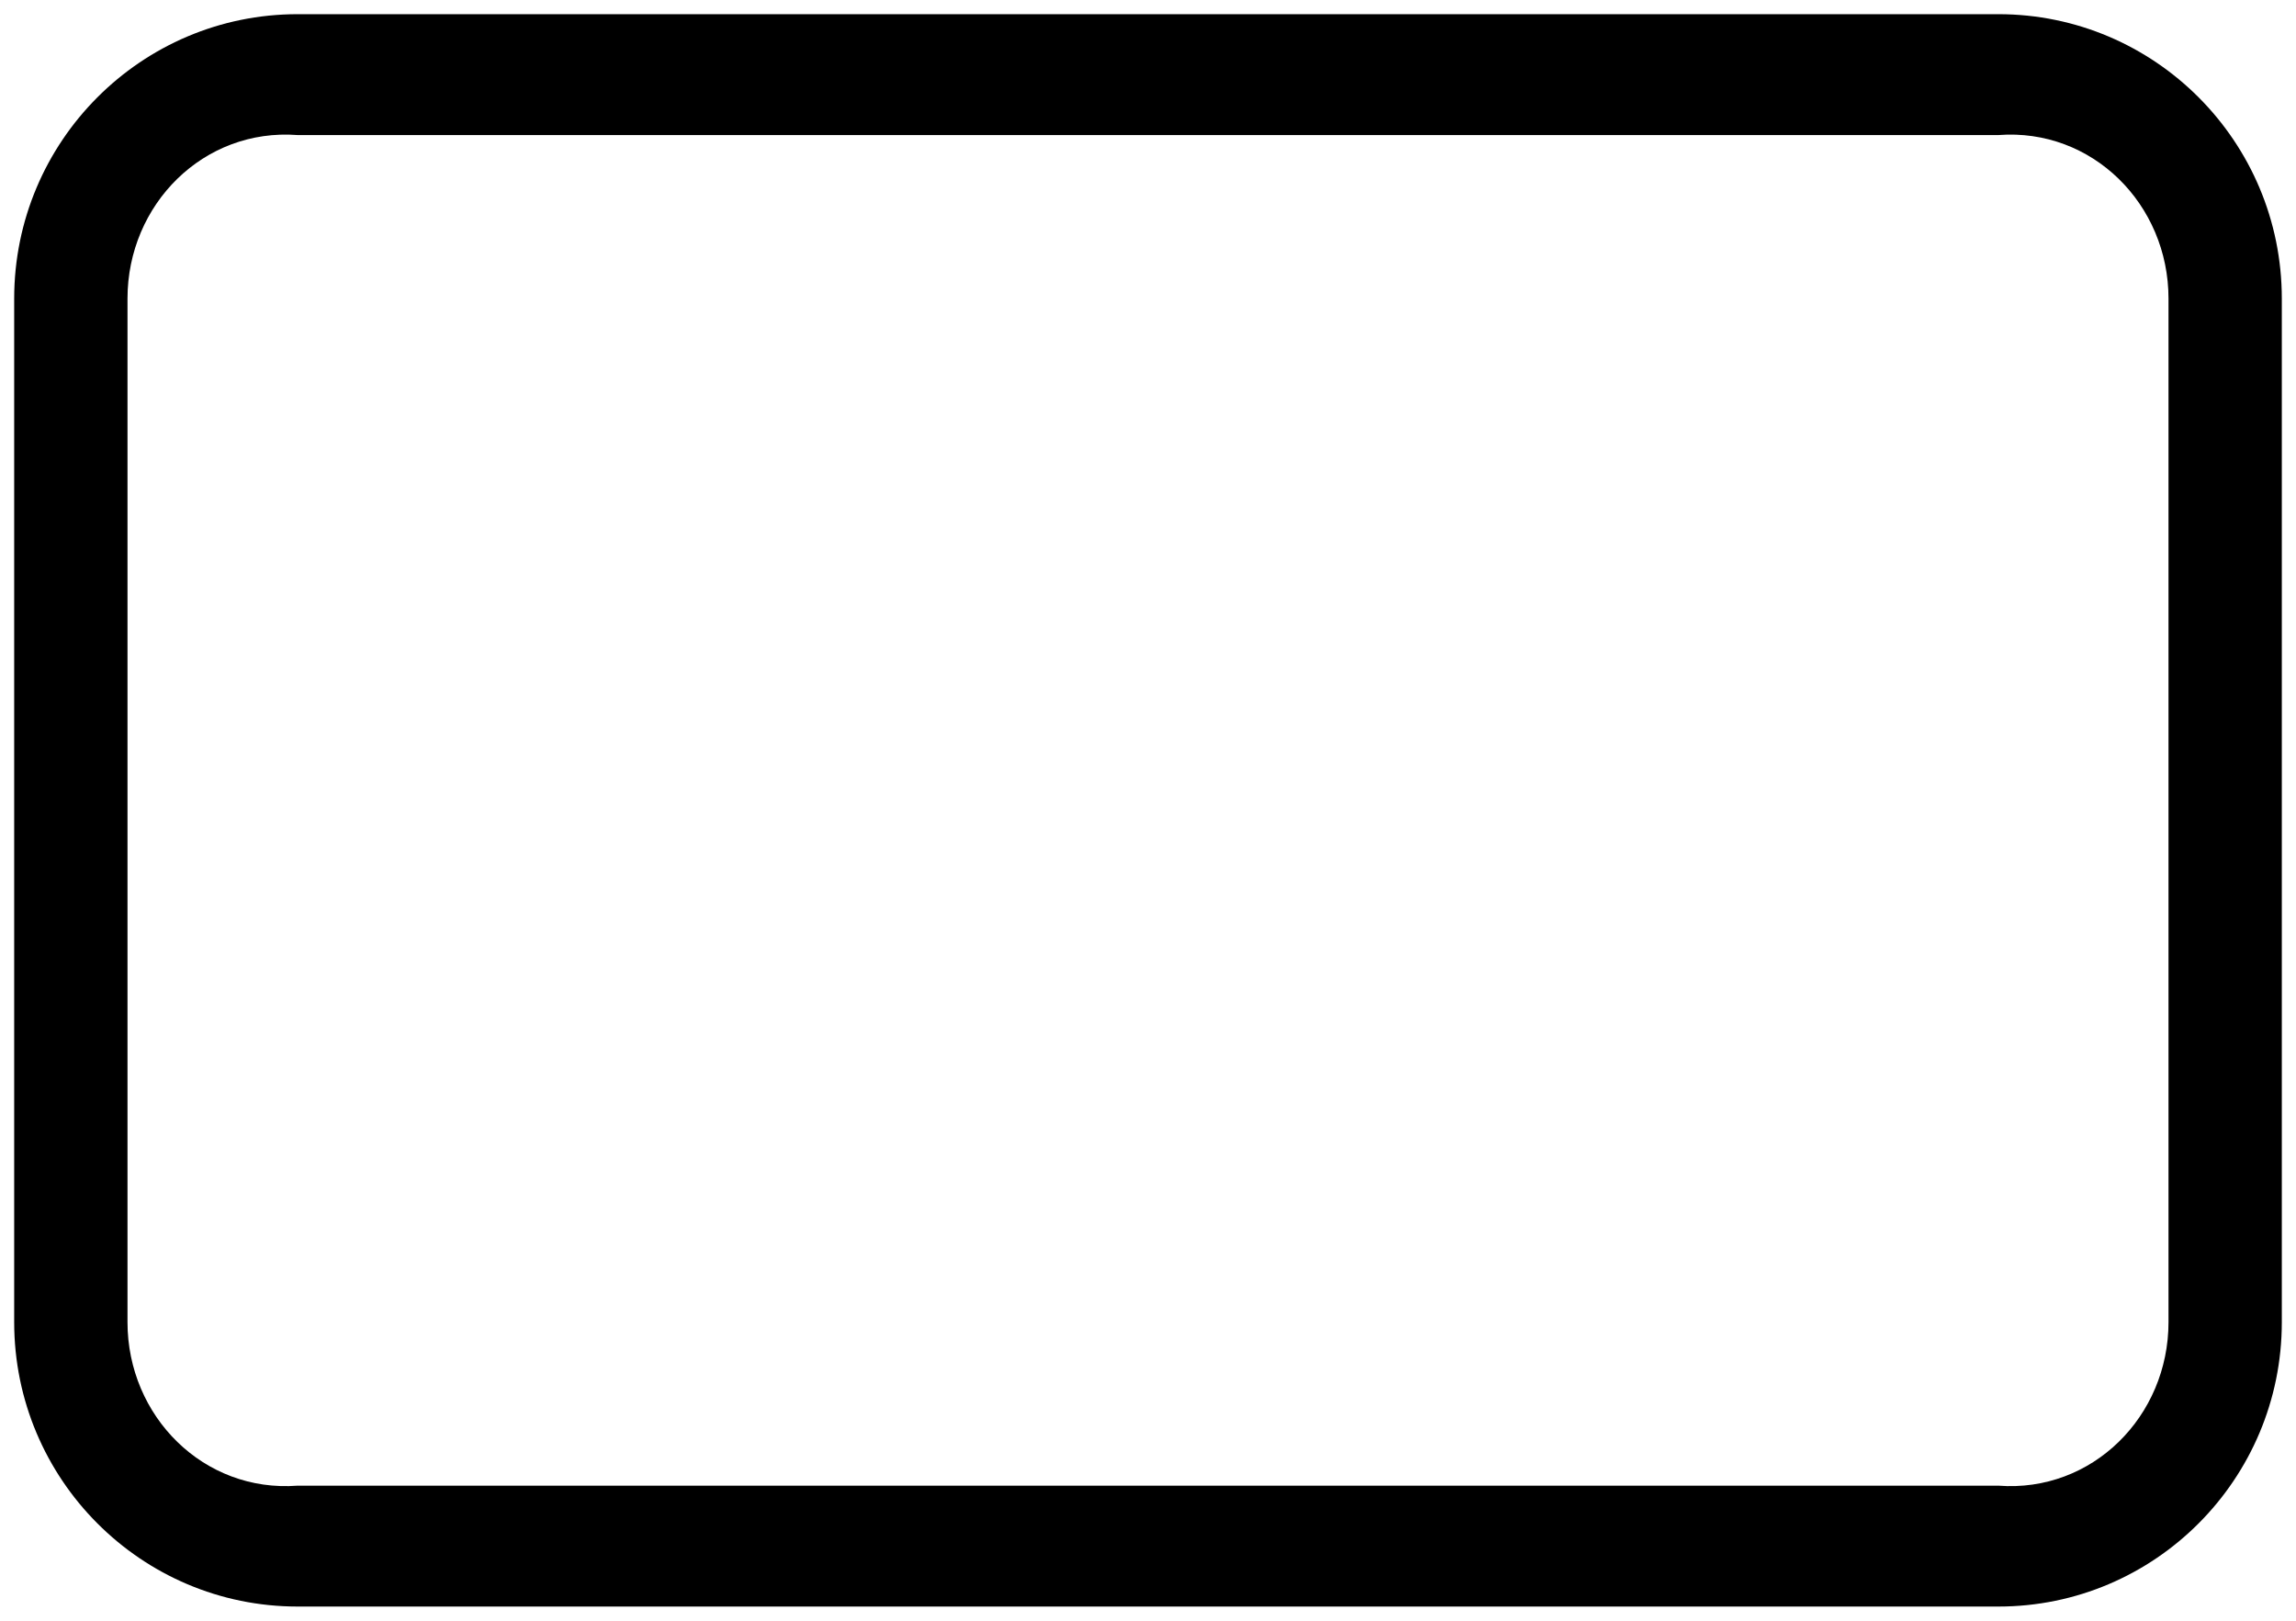 ﻿<?xml version="1.0" encoding="utf-8"?>
<svg version="1.1" xmlns:xlink="http://www.w3.org/1999/xlink" width="17px" height="12px" xmlns="http://www.w3.org/2000/svg">
  <g transform="matrix(1 0 0 1 -291 -590 )">
    <path d="M 16.895 2.211  C 16.895 1.048  15.955 0.105  14.796 0.105  L 2.204 0.105  C 1.045 0.105  0.105 1.048  0.105 2.211  L 0.105 9.789  C 0.105 10.952  1.045 11.895  2.204 11.895  L 14.796 11.895  C 15.955 11.895  16.895 10.952  16.895 9.789  L 16.895 2.211  Z M 16.056 2.211  L 16.056 9.789  C 16.056 10.487  15.492 11.053  14.796 11  L 2.204 11  C 1.508 11.053  0.944 10.487  0.944 9.789  L 0.944 2.211  C 0.944 1.513  1.508 0.947  2.204 1  L 14.796 1  C 15.492 0.947  16.056 1.513  16.056 2.211  Z " fill-rule="nonzero" fill="#000000" stroke="none" transform="matrix(1 0 0 1 291 590 )" />
  </g>
</svg>